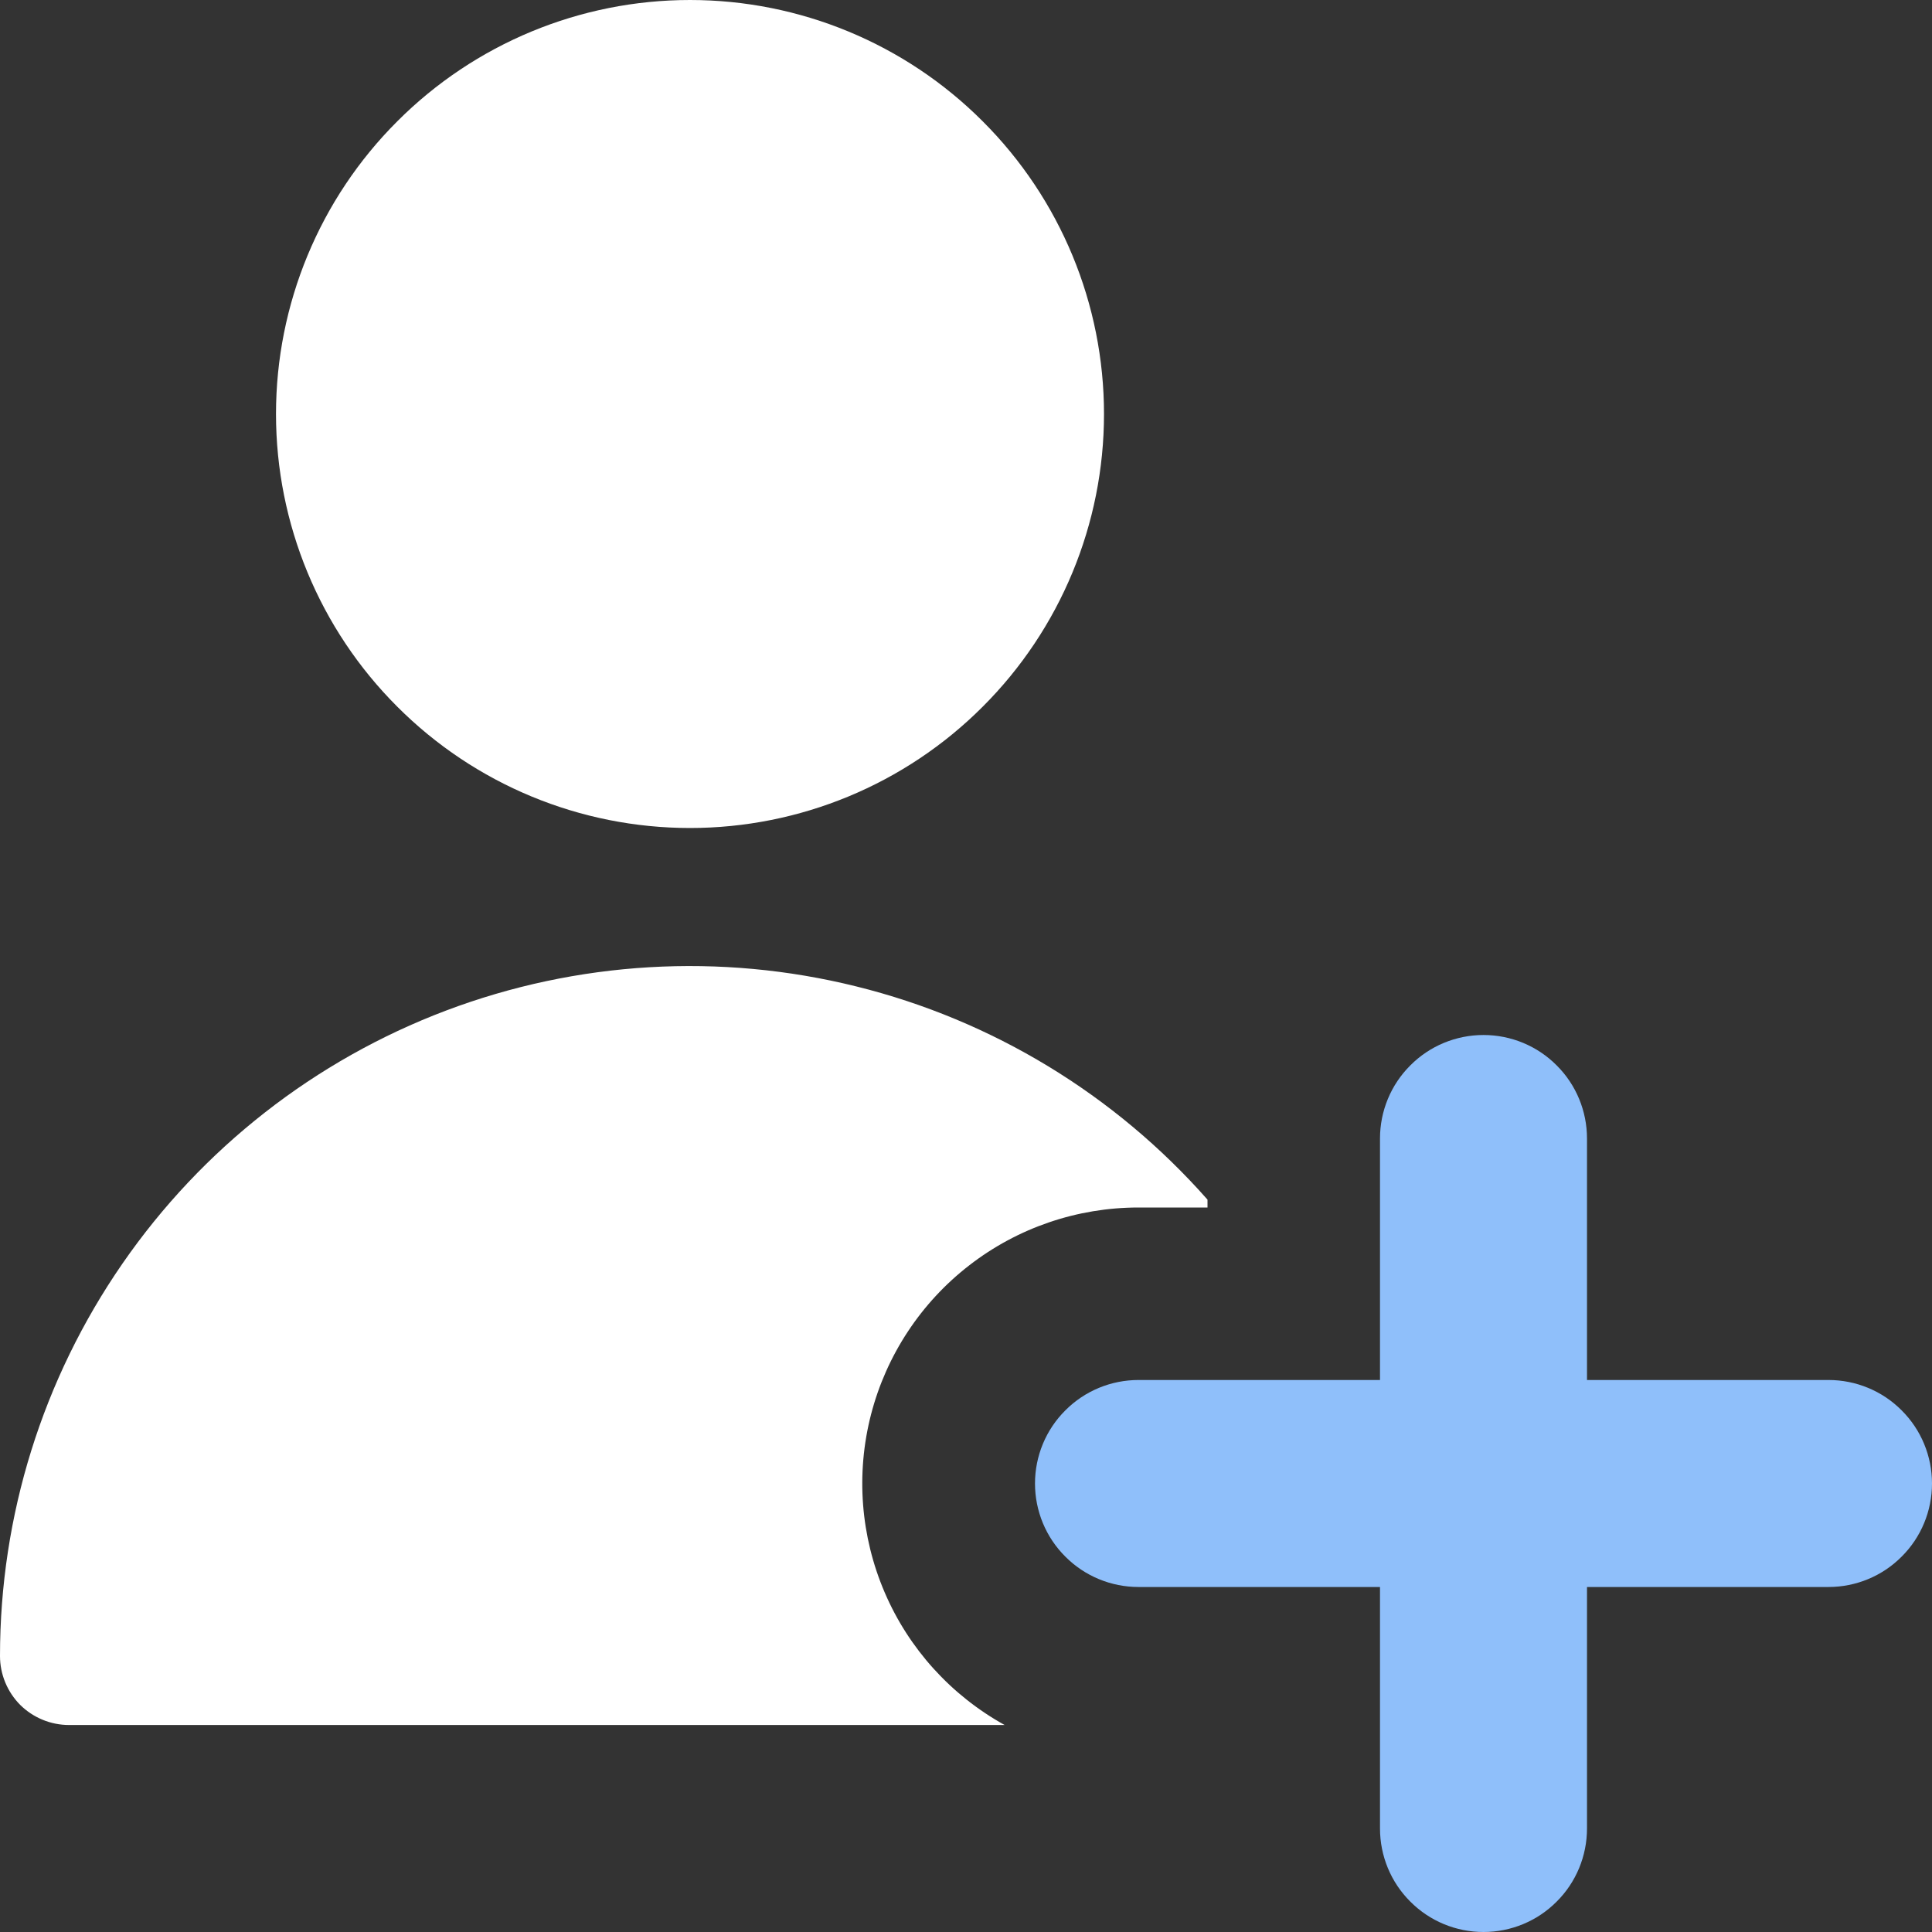 <svg width="14" height="14" viewBox="0 0 14 14" fill="none" xmlns="http://www.w3.org/2000/svg">
<rect x="0" y="0" width="14" height="14" fill="#333333" stroke="none"/>
<path d="M2 3C2 3.796 2.316 4.559 2.879 5.121C3.441 5.684 4.204 6 5 6C5.796 6 6.559 5.684 7.121 5.121C7.684 4.559 8 3.796 8 3C8 2.204 7.684 1.441 7.121 0.879C6.559 0.316 5.796 0 5 0C4.204 0 3.441 0.316 2.879 0.879C2.316 1.441 2 2.204 2 3ZM8.75 8.693C8.078 7.931 7.19 7.392 6.205 7.148C5.219 6.903 4.182 6.964 3.232 7.323C2.282 7.682 1.464 8.322 0.887 9.157C0.309 9.993 3.84167e-05 10.984 0 12C0 12.133 0.053 12.26 0.146 12.354C0.24 12.447 0.367 12.5 0.5 12.5H7.28C6.892 12.285 6.586 11.948 6.411 11.54C6.236 11.133 6.201 10.679 6.312 10.249C6.423 9.82 6.674 9.439 7.025 9.168C7.375 8.897 7.806 8.75 8.25 8.75H8.75V8.693Z" fill="white"/>
<path fill-rule="evenodd" clip-rule="evenodd" d="M10.75 7.5C10.949 7.5 11.14 7.579 11.28 7.72C11.421 7.86 11.5 8.051 11.5 8.25V10H13.25C13.449 10 13.64 10.079 13.78 10.22C13.921 10.36 14 10.551 14 10.75C14 10.949 13.921 11.14 13.78 11.28C13.64 11.421 13.449 11.5 13.25 11.5H11.5V13.25C11.5 13.449 11.421 13.64 11.28 13.78C11.14 13.921 10.949 14 10.75 14C10.551 14 10.36 13.921 10.22 13.78C10.079 13.64 10 13.449 10 13.25V11.5H8.25C8.051 11.5 7.86 11.421 7.72 11.28C7.579 11.14 7.5 10.949 7.5 10.75C7.5 10.551 7.579 10.36 7.72 10.22C7.86 10.079 8.051 10 8.25 10H10V8.25C10 8.051 10.079 7.86 10.22 7.72C10.36 7.579 10.551 7.5 10.75 7.5Z" fill="#8FBFFA"/>
</svg>
